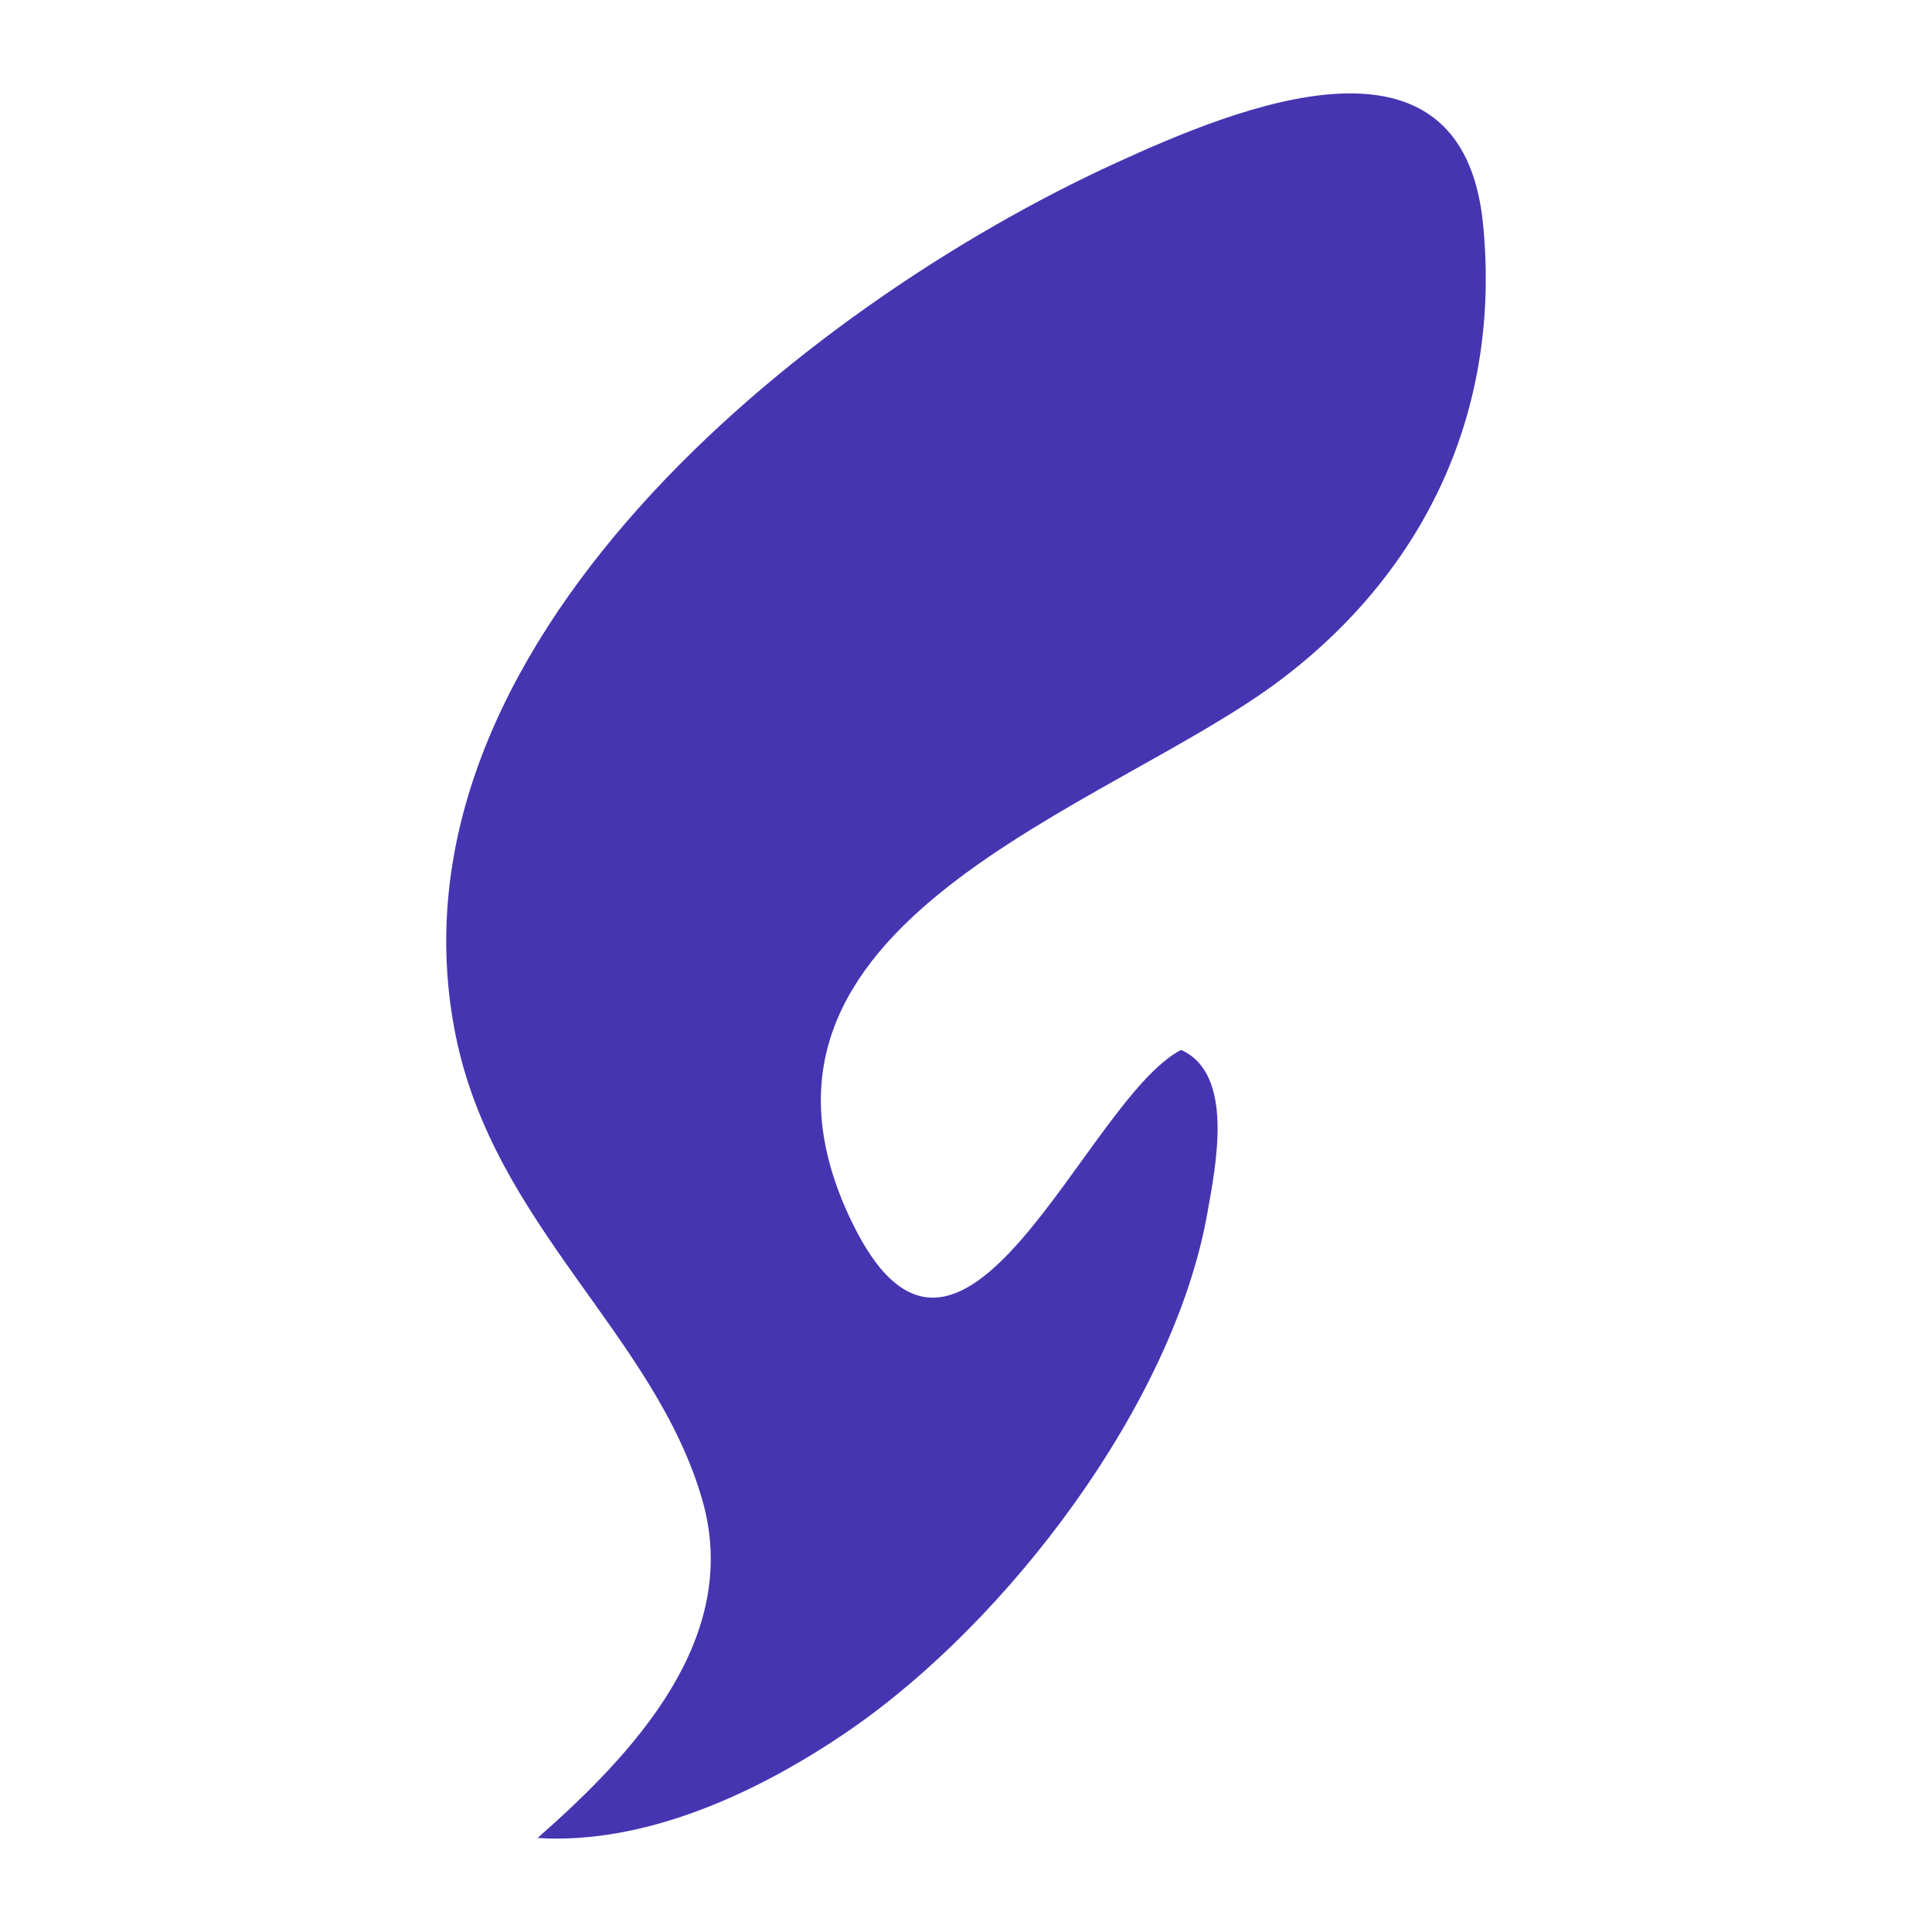<?xml version="1.0" encoding="UTF-8"?>
<svg id="Calque_1" xmlns="http://www.w3.org/2000/svg" version="1.1" viewBox="0 0 1024 1024">
  <!-- Generator: Adobe Illustrator 29.3.0, SVG Export Plug-In . SVG Version: 2.1.0 Build 146)  -->
  <defs>
    <style>
      .st0 {
        fill: #4635b1;
      }
    </style>
  </defs>
  <path class="st0" d="M284.92,974.17c50.6-44.49,108.35-105.65,87.38-178.93-25.04-87.5-110.2-145.41-130.7-246.03-41.94-205.82,184.3-387.06,349.69-462.78,64.94-29.73,183.71-79.04,194.76,32.38,9.72,98-30.07,183.27-107.41,241.61-91.38,68.92-303.49,128.23-227.39,286.74,58.07,120.97,123.71-64.25,174.76-90.69,28.46,12.79,18.38,61.37,13.89,86.64-17.99,101.21-105.89,216.26-189.39,273.75-46.97,32.34-107.44,61.01-165.58,57.31Z"/>
</svg>